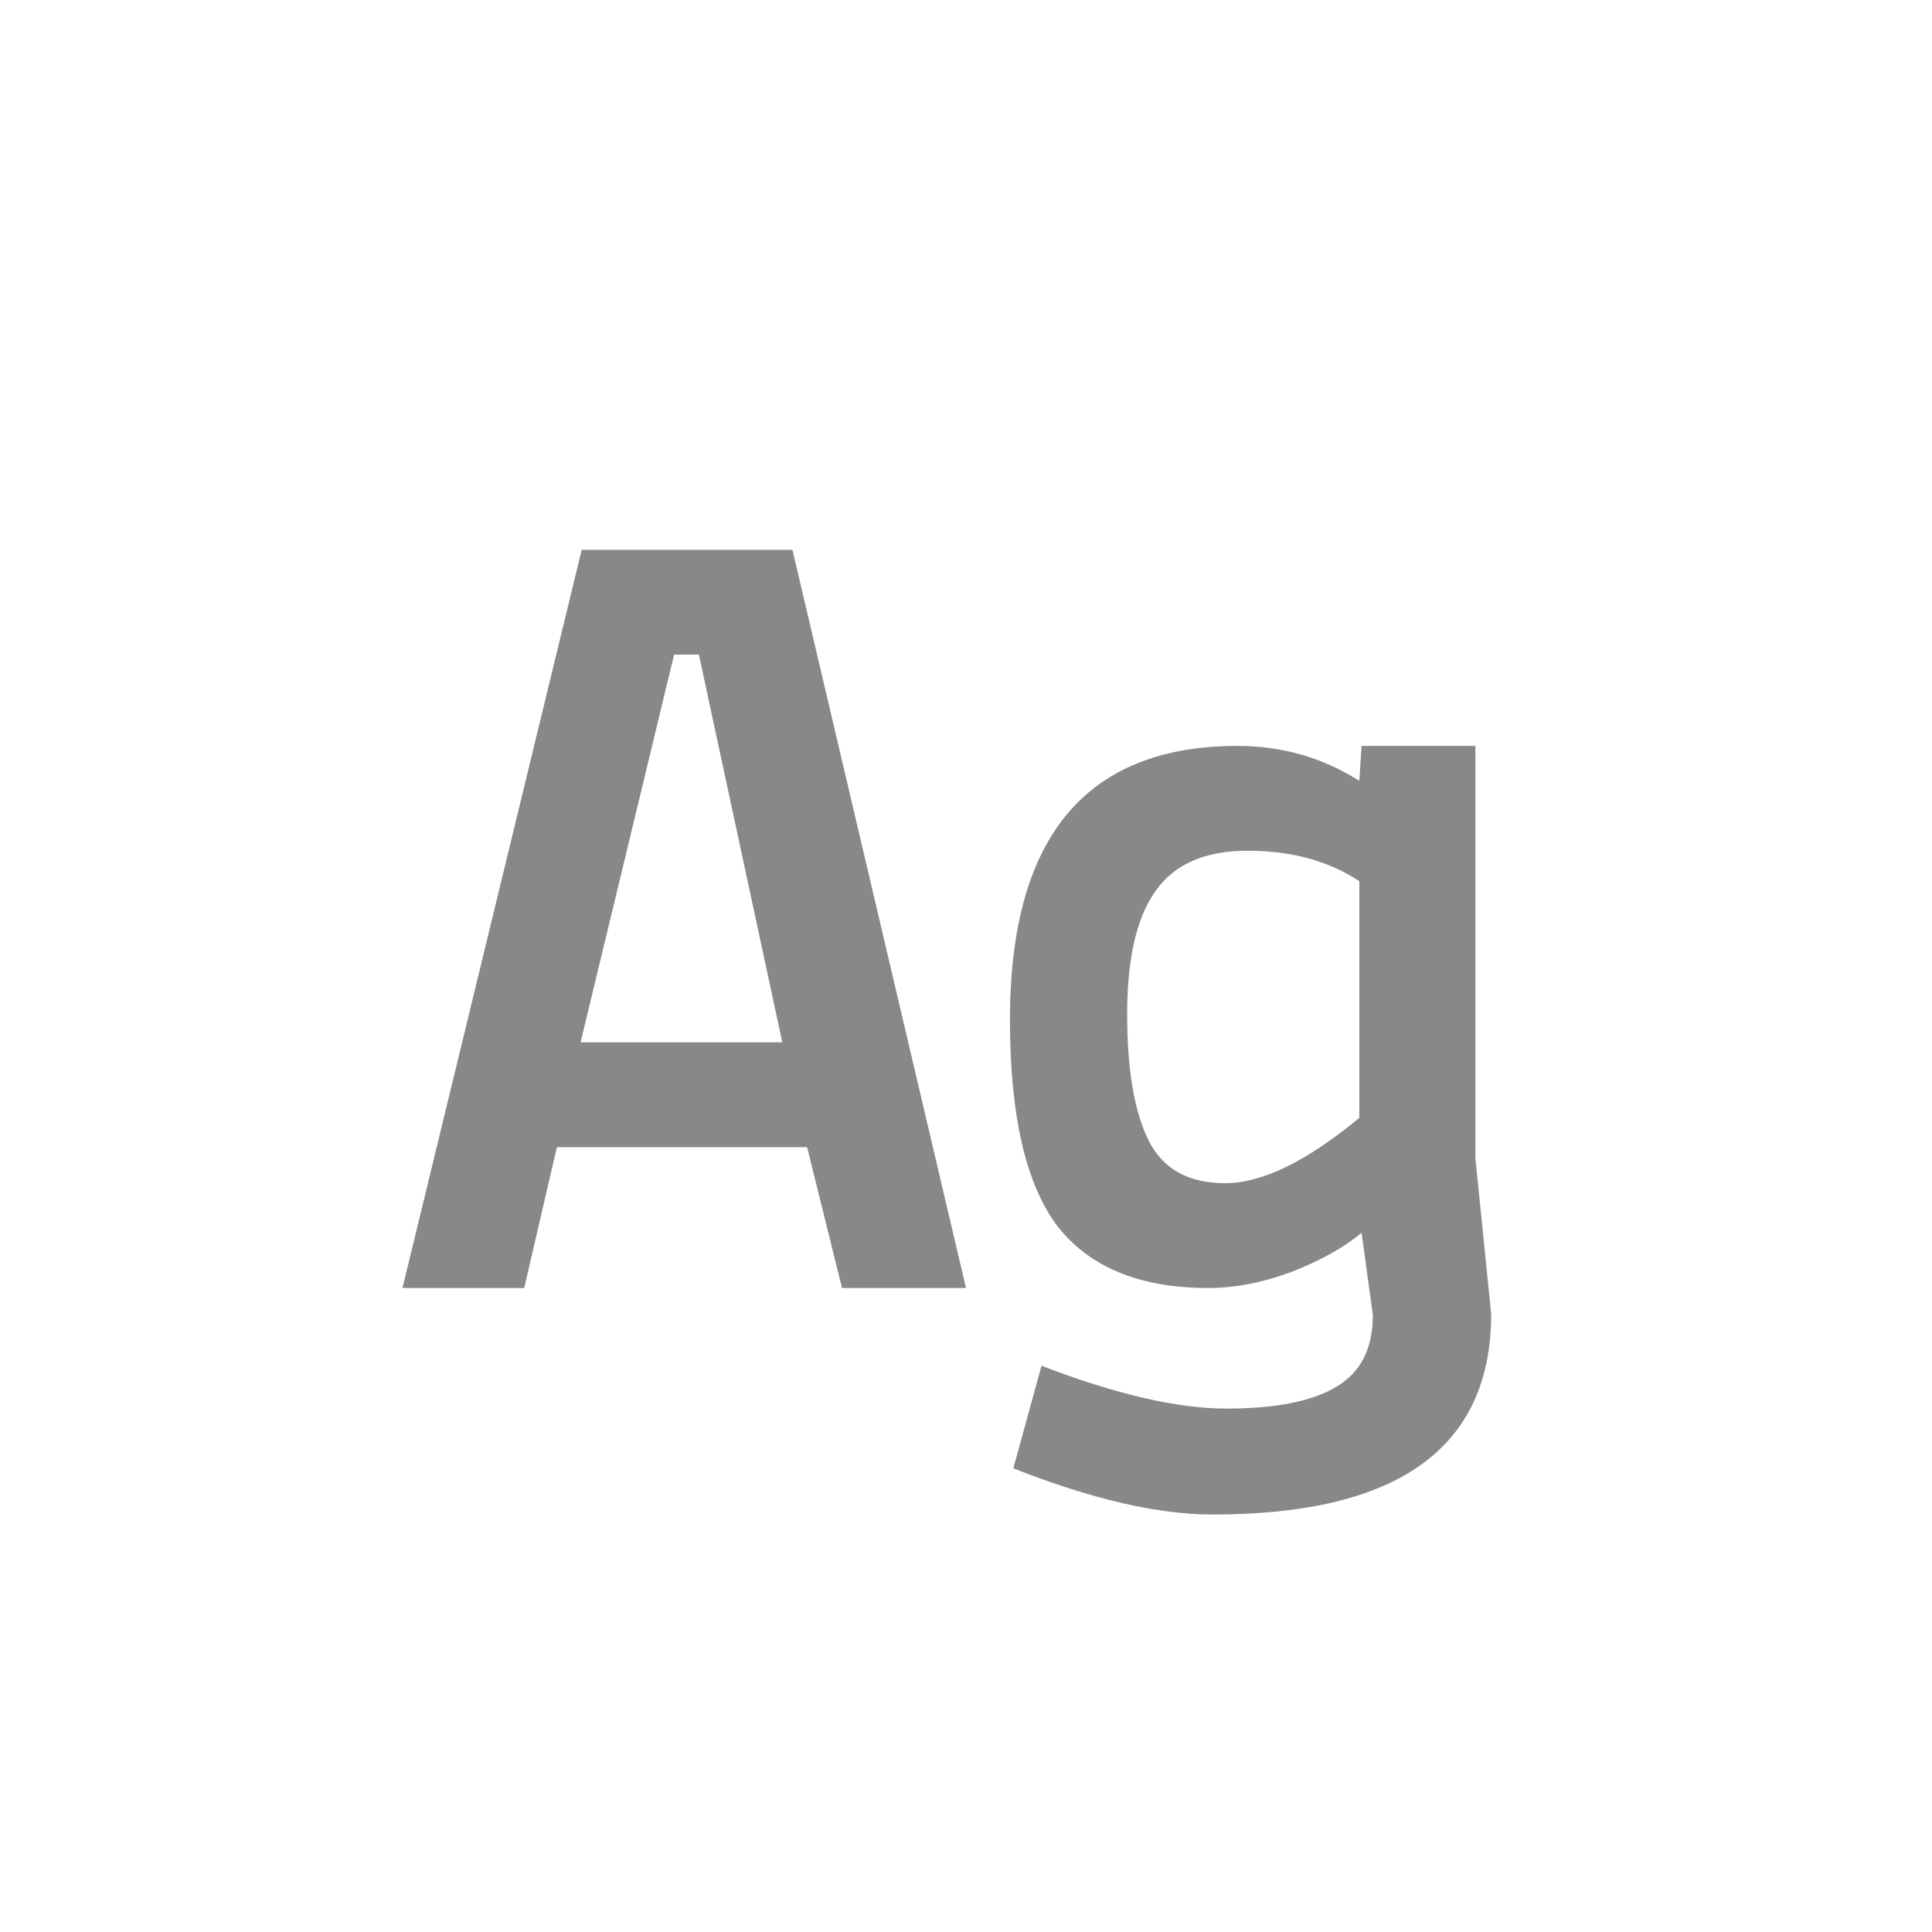 <svg width="24" height="24" viewBox="0 0 24 24" fill="none" xmlns="http://www.w3.org/2000/svg">
<path d="M5 16L7.226 6.83H9.844L12 16H10.46L10.026 14.25H6.918L6.512 16H5ZM9.718 12.948L8.682 8.132H8.374L7.212 12.948H9.718ZM18.328 14.39L18.524 16.322C18.524 17.983 17.371 18.814 15.066 18.814C14.385 18.814 13.559 18.623 12.588 18.24L12.938 16.966C13.862 17.321 14.627 17.498 15.234 17.498C15.841 17.498 16.293 17.409 16.592 17.232C16.9 17.055 17.054 16.756 17.054 16.336L16.914 15.314C16.69 15.501 16.396 15.664 16.032 15.804C15.677 15.935 15.337 16 15.01 16C14.161 16 13.535 15.743 13.134 15.23C12.742 14.707 12.546 13.853 12.546 12.668C12.546 10.4 13.489 9.266 15.374 9.266C15.925 9.266 16.429 9.411 16.886 9.7L16.914 9.266H18.328V14.39ZM15.5 10.568C14.968 10.568 14.585 10.736 14.352 11.072C14.119 11.399 14.002 11.907 14.002 12.598C14.002 13.289 14.091 13.811 14.268 14.166C14.445 14.521 14.763 14.698 15.22 14.698C15.677 14.698 16.233 14.427 16.886 13.886V10.946C16.503 10.694 16.041 10.568 15.5 10.568Z" fill="#888888"/>
</svg>
